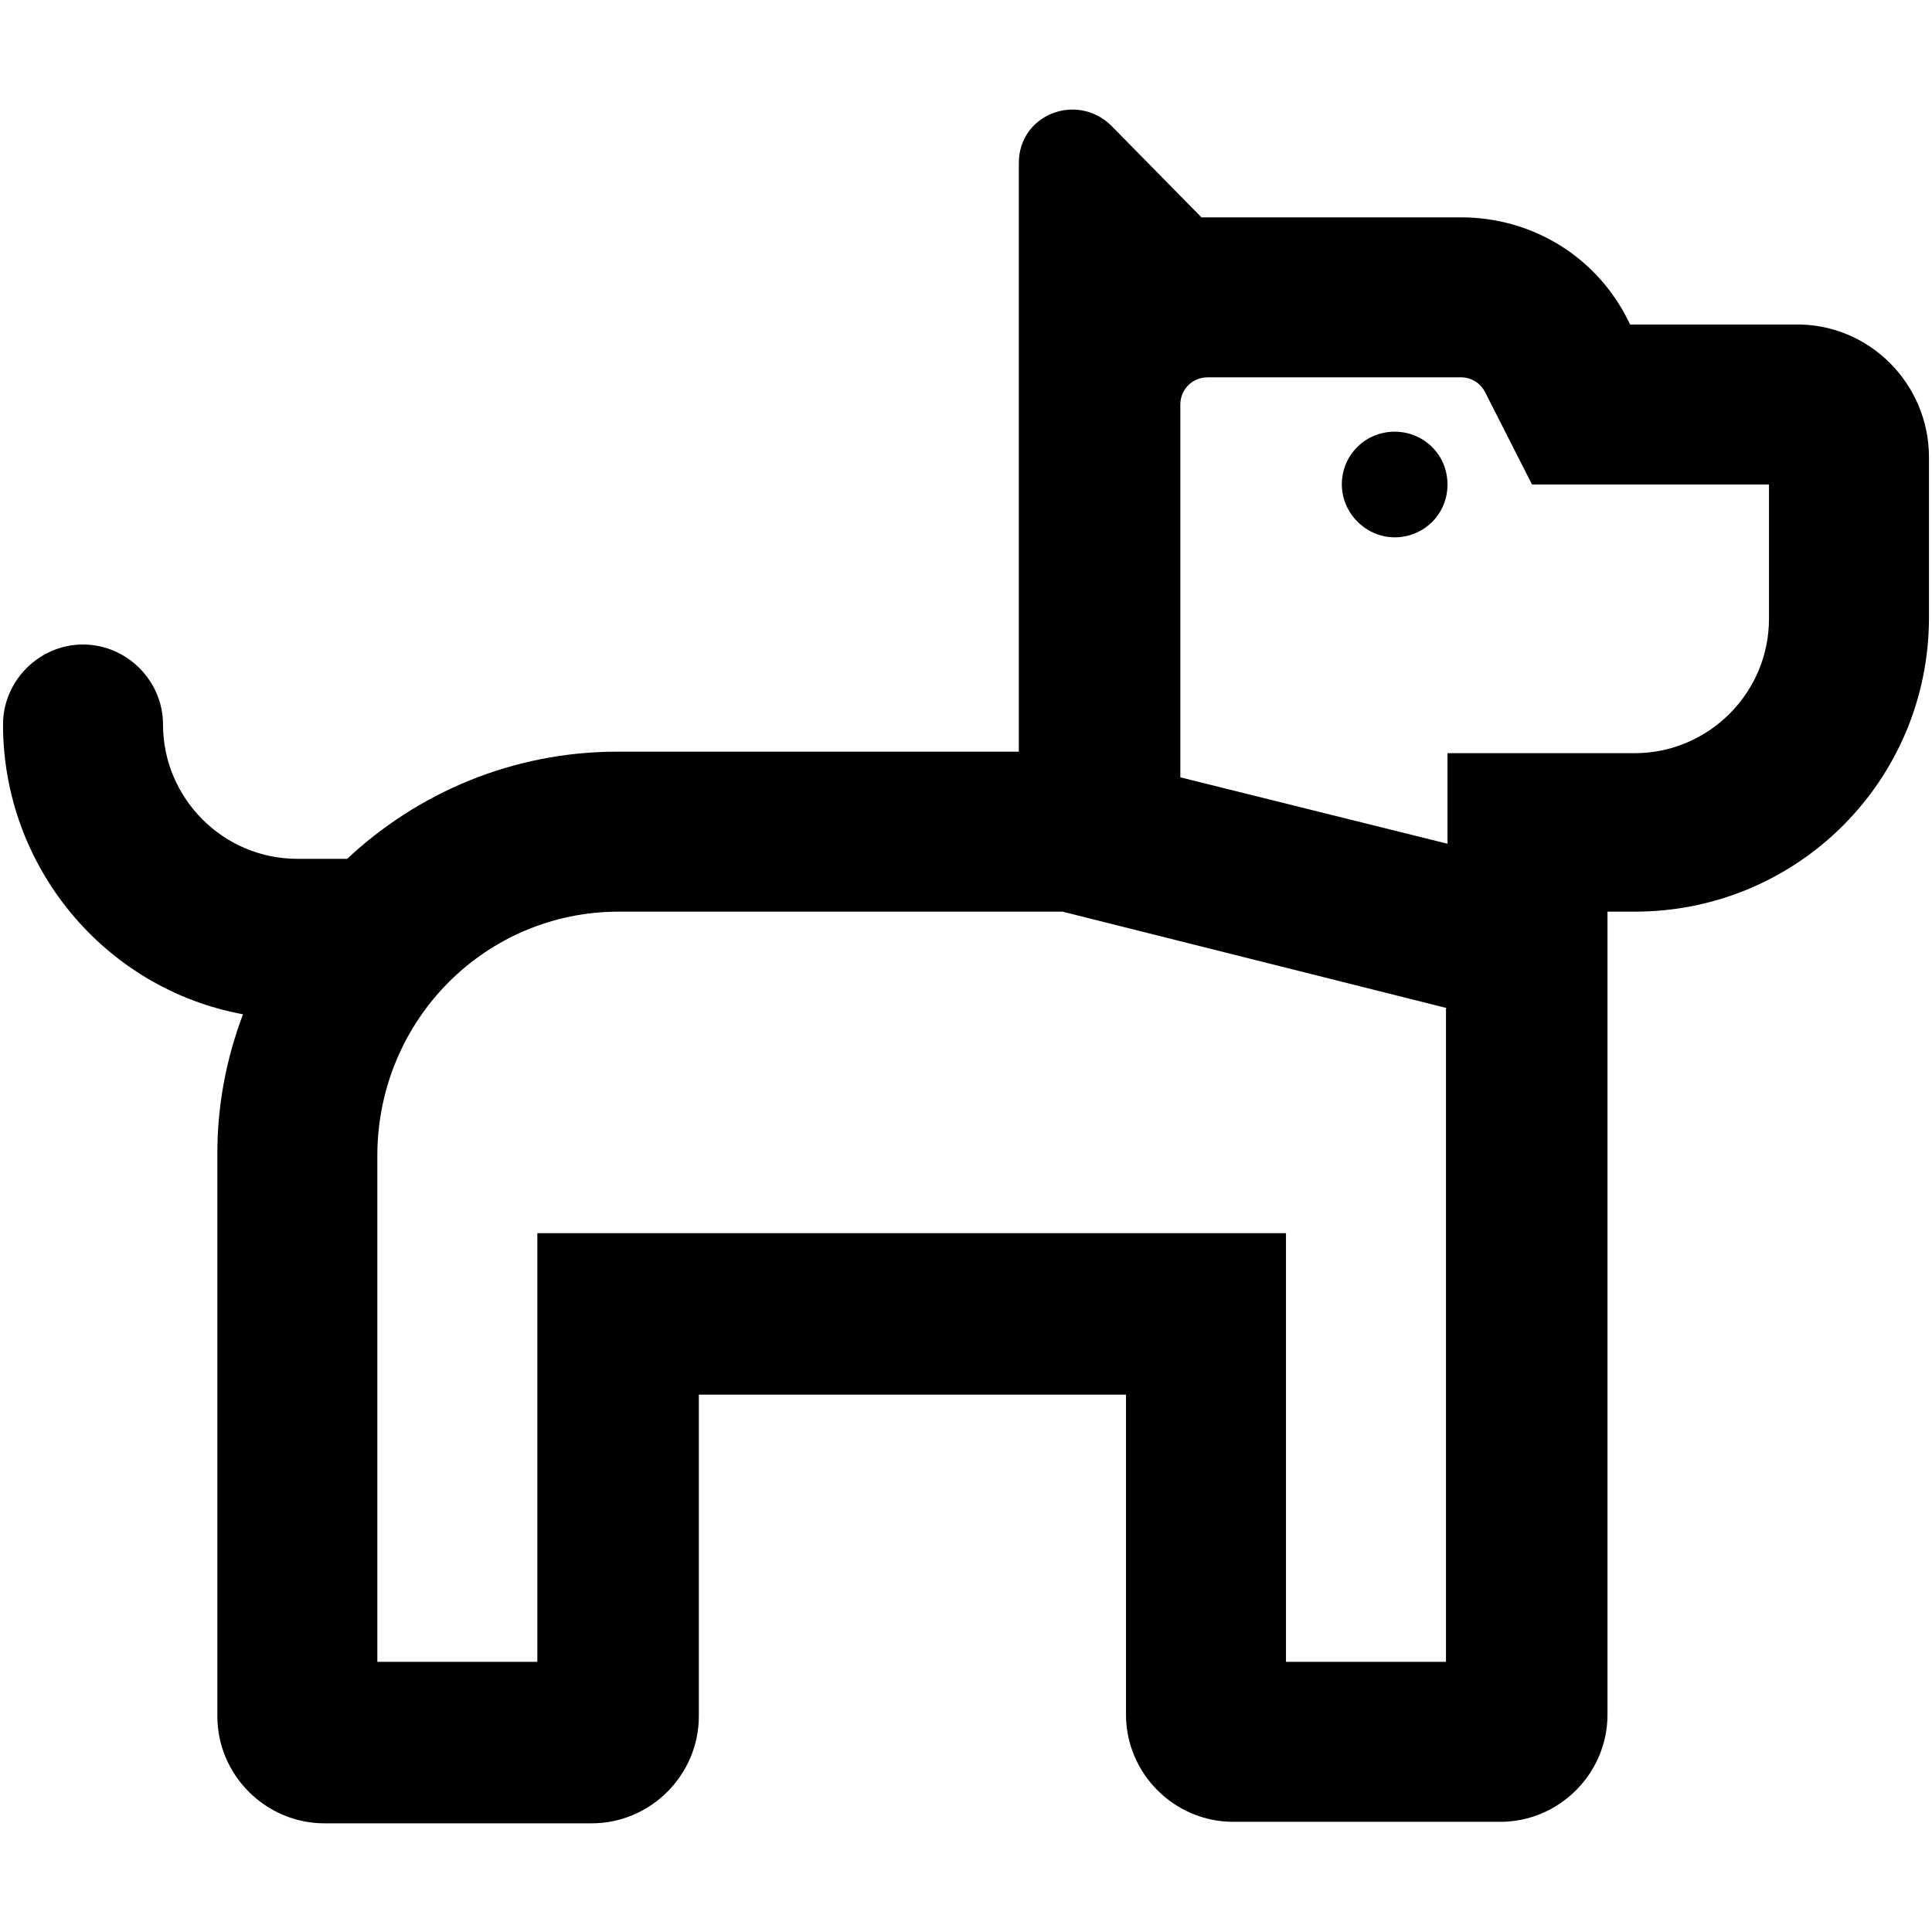 <?xml version="1.0" encoding="utf-8"?>
<!-- Generator: Adobe Illustrator 26.3.1, SVG Export Plug-In . SVG Version: 6.00 Build 0)  -->
<svg version="1.1" id="Layer_1" xmlns="http://www.w3.org/2000/svg" xmlns:xlink="http://www.w3.org/1999/xlink" x="0px" y="0px"
	 viewBox="0 0 128 128" style="enable-background:new 0 0 128 128;" xml:space="preserve">
<path d="M127.8,30.3v10.6c0,10.8-8.7,19.5-19.5,19.5h-1.8v53.2c0,3.9-3.2,7.1-7.1,7.1H81.7c-3.9,0-7.1-3.2-7.1-7.1V92.4H46.3v21.3
	c0,3.9-3.2,7.1-7.1,7.1H21.5c-3.9,0-7.1-3.2-7.1-7.1V76.4c0-3.2,0.6-6.3,1.7-9.2C6.9,65.5,0.2,57.4,0.2,48c0-2.9,2.4-5.3,5.3-5.3
	s5.3,2.4,5.3,5.3c0,4.9,4,8.9,8.9,8.9H23c4.7-4.4,11-7.1,17.9-7.1h26.6v-39c0-3.2,3.8-4.7,6.1-2.5l6,6.1l0,0c0.1,0,0.2,0,0.3,0h16.9
	c4.7,0,9,2.6,11.1,6.9l0.1,0.2h10.9C123.8,21.4,127.8,25.4,127.8,30.3z M95.9,66.8l-25.5-6.4H41c-8.8,0-15.9,7.1-16,16v33.7h10.6
	V81.7h49.6v28.4h10.6V66.8z M117.2,32.1h-15.7L98.4,26c-0.3-0.6-0.9-1-1.6-1H80c-1,0-1.8,0.8-1.8,1.8v24.7l17.7,4.4v-6h12.4
	c4.9,0,8.9-4,8.9-8.9V32.1z M95.9,32.1c0,2-1.6,3.5-3.5,3.5s-3.5-1.6-3.5-3.5c0-2,1.6-3.5,3.5-3.5S95.9,30.1,95.9,32.1z"/>
</svg>
